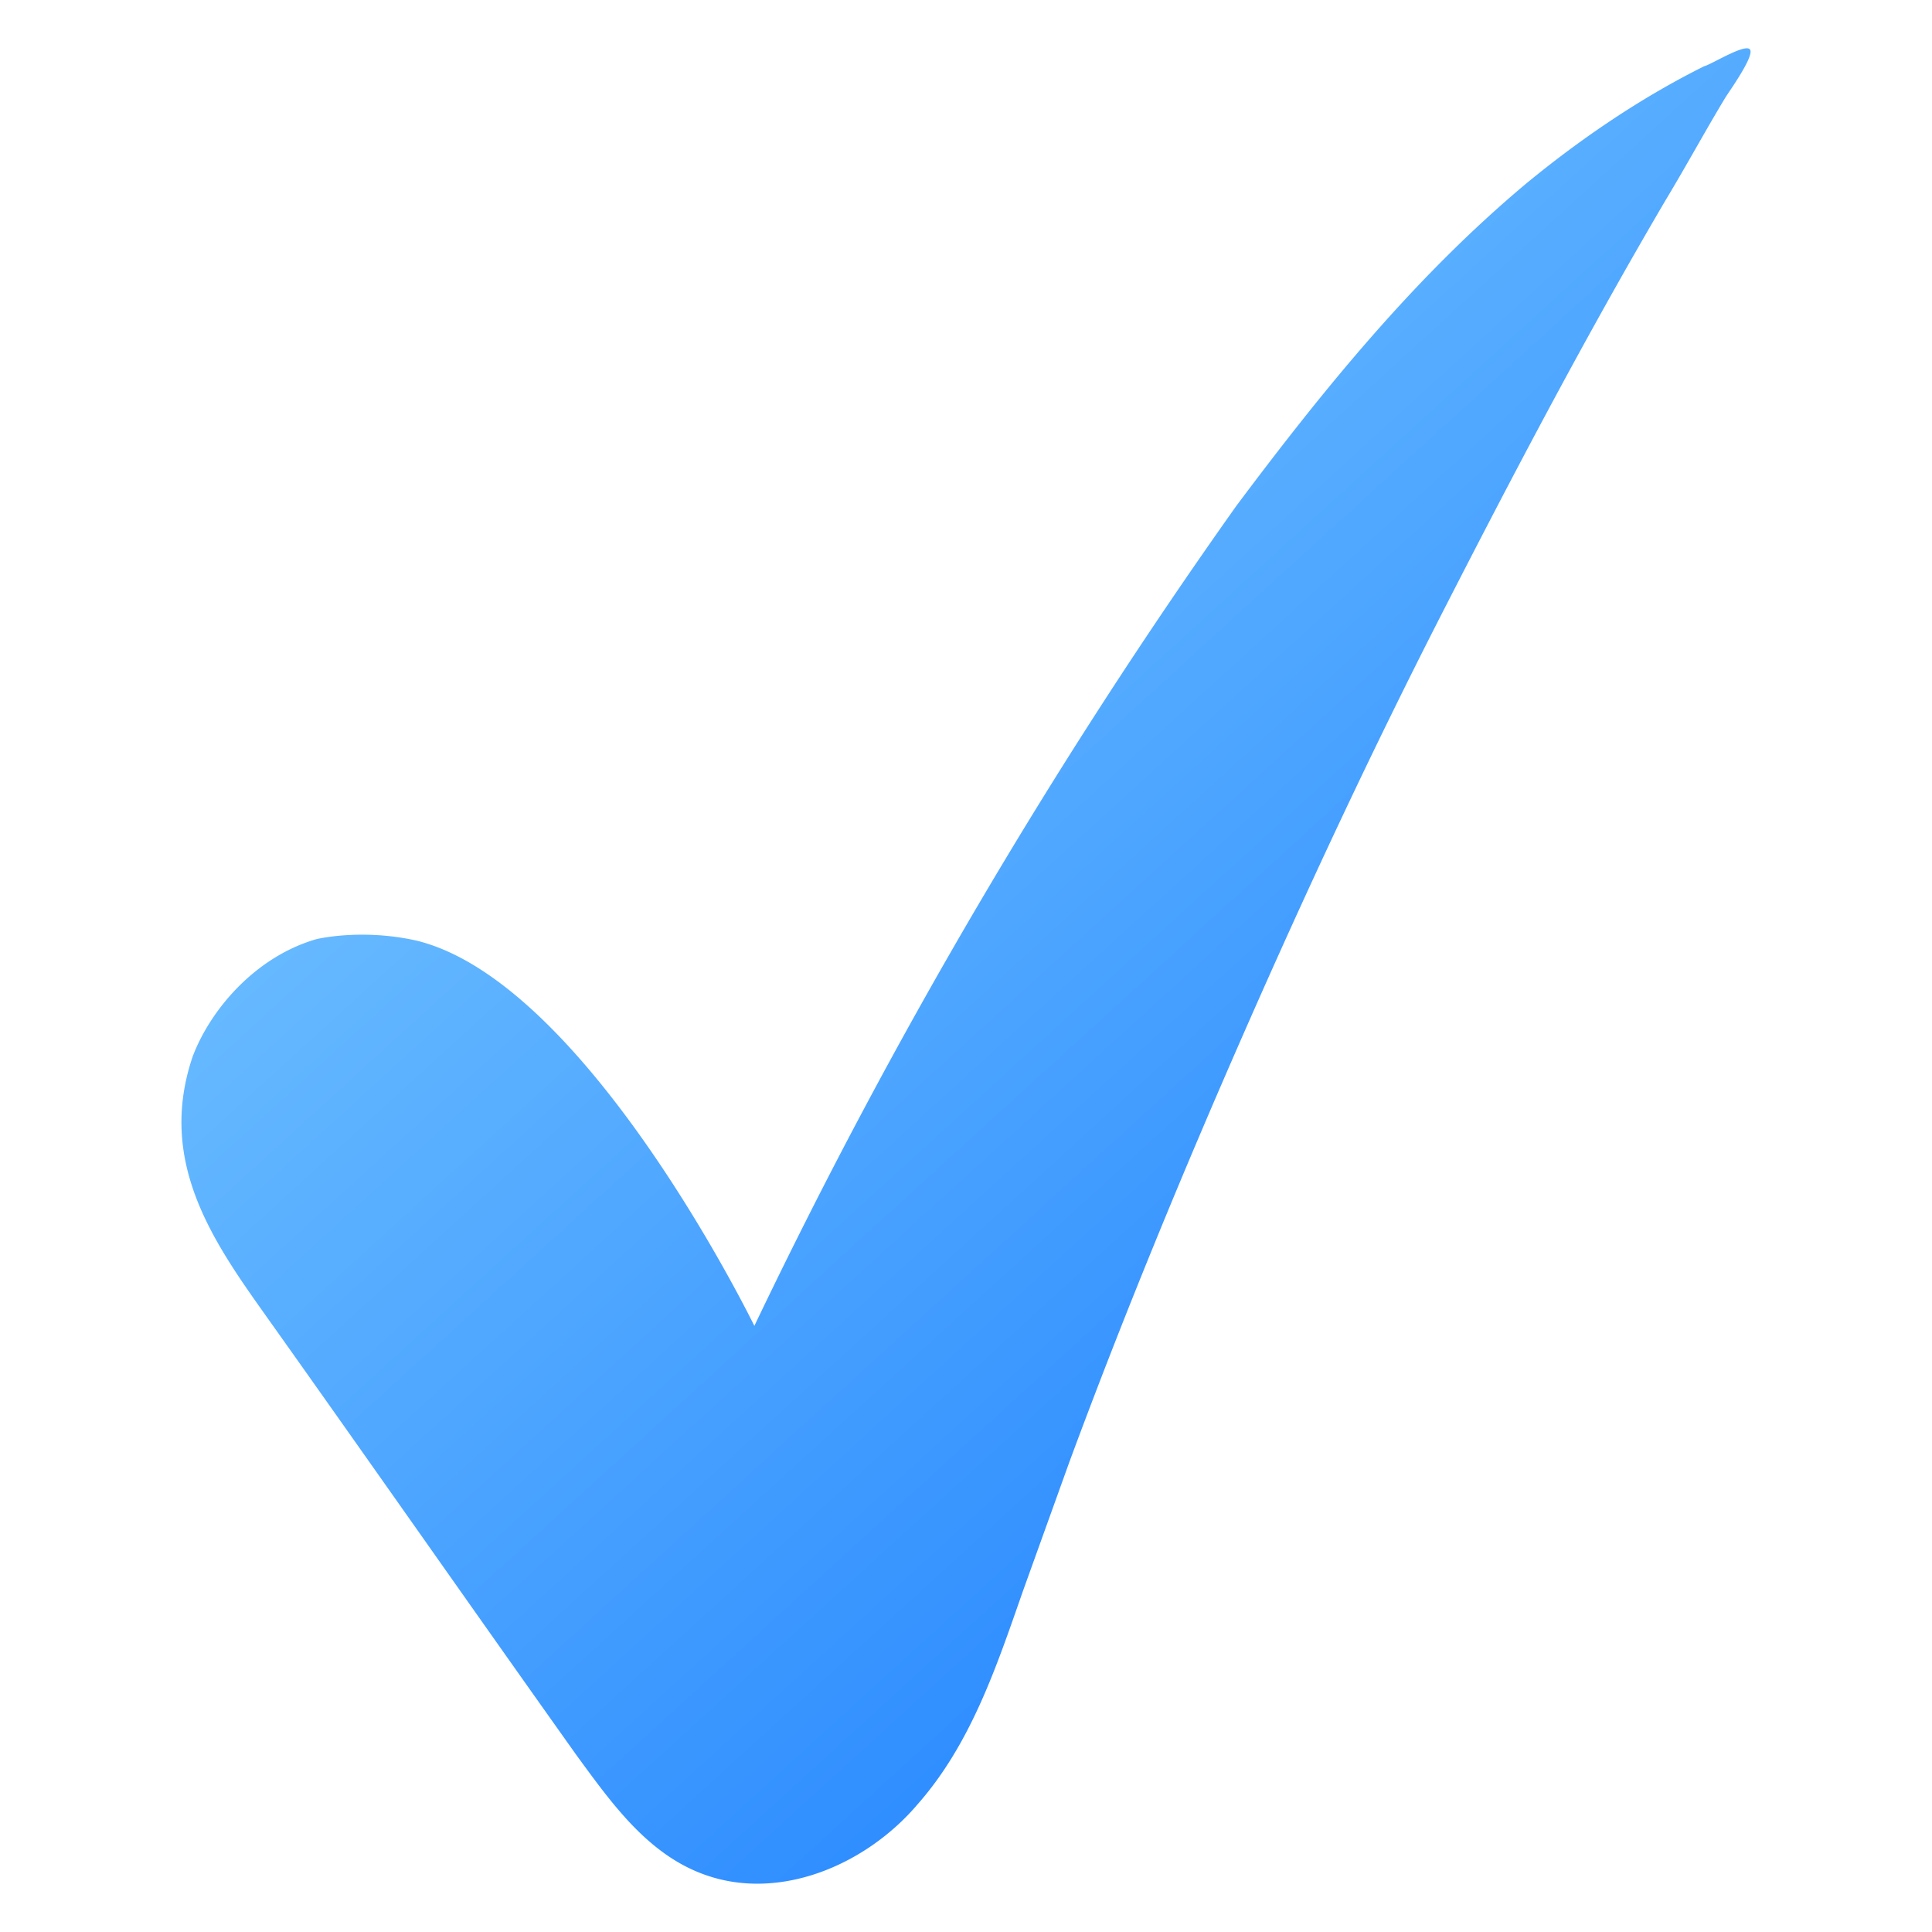 <svg xmlns="http://www.w3.org/2000/svg" version="1.1" xmlns:xlink="http://www.w3.org/1999/xlink" width="24" height="24" x="0" y="0" viewBox="0 0 100 100" style="enable-background:new 0 0 512 512" xml:space="preserve" class=""><defs><linearGradient id="a" x1="7.044" x2="99.061" y1="-11.325" y2="89.515" gradientUnits="userSpaceOnUse"><stop offset="0" stop-color="#97e0ff"></stop><stop offset="1" stop-color="#1075ff"></stop></linearGradient></defs><g><linearGradient id="a" x1="7.044" x2="99.061" y1="-11.325" y2="89.515" gradientUnits="userSpaceOnUse"><stop offset="0" stop-color="#97e0ff"></stop><stop offset="1" stop-color="#1075ff"></stop></linearGradient><path fill="url(&quot;#a&quot;)" d="M39.046 68.627c-.543-1.092-8.913-17.833-17.477-19.939-2.887-.648-5.2-.076-5.2-.076-3.179.923-5.496 3.678-6.4 6.083-1.81 5.355.973 9.438 3.692 13.264 5.438 7.65 10.716 15.205 16.154 22.856 1.856 2.54 3.743 5.208 6.726 6.242 3.88 1.357 8.313-.558 10.952-3.665 2.768-3.139 4.093-7.148 5.45-11.028l2.423-6.734c2.777-7.504 5.844-14.942 9.07-22.285s6.613-14.587 10.289-21.768 7.383-14.232 11.507-21.251c1.063-1.763 1.998-3.494 3.061-5.257.194-.32 1.514-2.147 1.29-2.5-.224-.354-1.992.765-2.377.86-3.277 1.63-6.428 3.773-9.257 6.11-5.757 4.832-10.456 10.63-14.963 16.654a288.234 288.234 0 0 0-24.94 42.434z" opacity="1" data-original="url(#a)" class=""></path></g></svg>